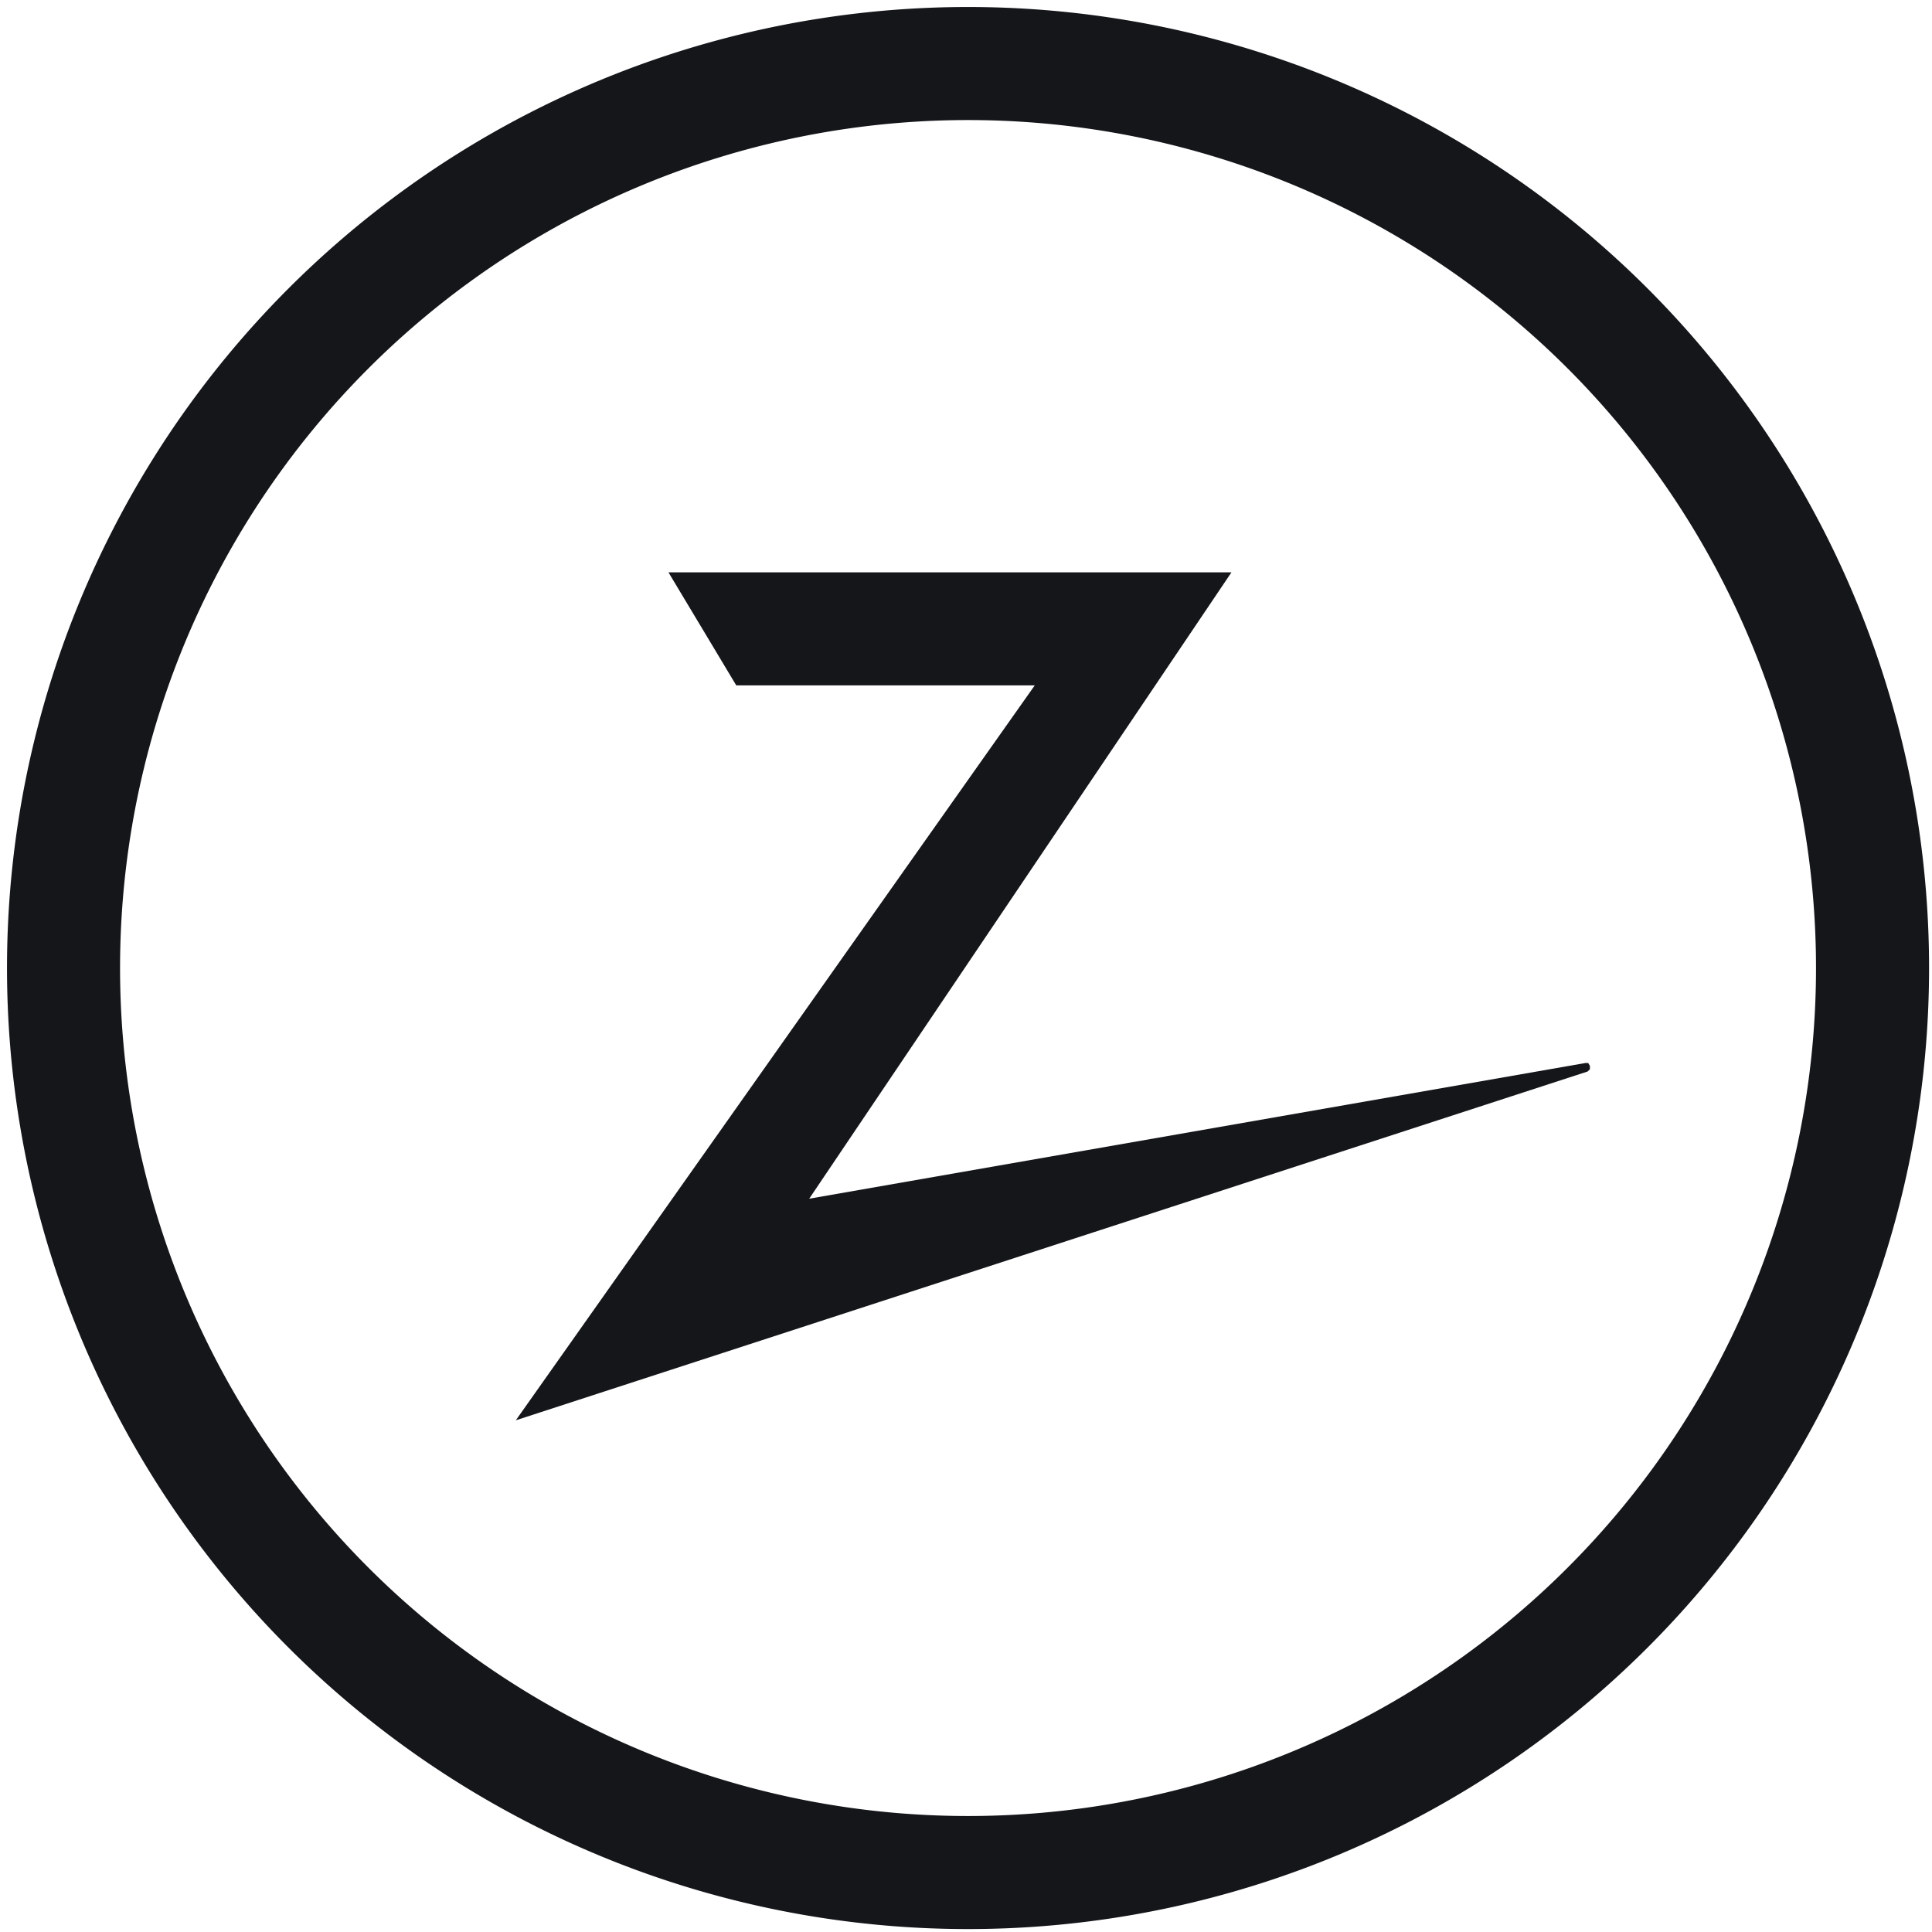 <?xml version="1.0" encoding="UTF-8" standalone="no"?>
<!-- by TradingView -->

<svg
   xmlns:dc="http://purl.org/dc/elements/1.1/"
   xmlns:cc="http://creativecommons.org/ns#"
   xmlns:rdf="http://www.w3.org/1999/02/22-rdf-syntax-ns#"
   xmlns:svg="http://www.w3.org/2000/svg"
   xmlns="http://www.w3.org/2000/svg"
   xmlns:sodipodi="http://sodipodi.sourceforge.net/DTD/sodipodi-0.dtd"
   xmlns:inkscape="http://www.inkscape.org/namespaces/inkscape"
   width="56"
   height="56"
   viewBox="0 0 56 56"
   version="1.1"
   id="svg954"
   sodipodi:docname="zaptec.svg"
   inkscape:version="0.92.5 (2060ec1f9f, 2020-04-08)">
  <defs
     id="defs958" />
  <sodipodi:namedview
     pagecolor="#ffffff"
     bordercolor="#666666"
     borderopacity="1"
     objecttolerance="10"
     gridtolerance="10"
     guidetolerance="10"
     inkscape:pageopacity="0"
     inkscape:pageshadow="2"
     inkscape:window-width="1587"
     inkscape:window-height="944"
     id="namedview956"
     showgrid="false"
     inkscape:zoom="8.4285714"
     inkscape:cx="14.87611"
     inkscape:cy="20.041114"
     inkscape:window-x="1257"
     inkscape:window-y="272"
     inkscape:window-maximized="0"
     inkscape:current-layer="svg954" />
  <path
     d="M 14.951,41.168 29.993,19.866 H 21.341 L 19.375,16.589 H 35.695 L 23.455,34.745 45.953,30.812 h 0.082 l 0.049,0.082 v 0.098 l -0.066,0.066 z"
     id="path950"
     inkscape:connector-curvature="0"
     style="fill:#14161a;stroke-width:1.639" />
  <path
     d="m 28.059,52.638 a 24.579,24.579 0 1 0 0,-49.158 24.579,24.579 0 0 0 0,49.158 z M 55.915,28.059 a 27.856,27.856 0 1 1 -55.712,0 27.856,27.856 0 0 1 55.712,0 z"
     id="path952"
     inkscape:connector-curvature="0"
     style="fill:#14161a;stroke-width:1.639" />
</svg>
